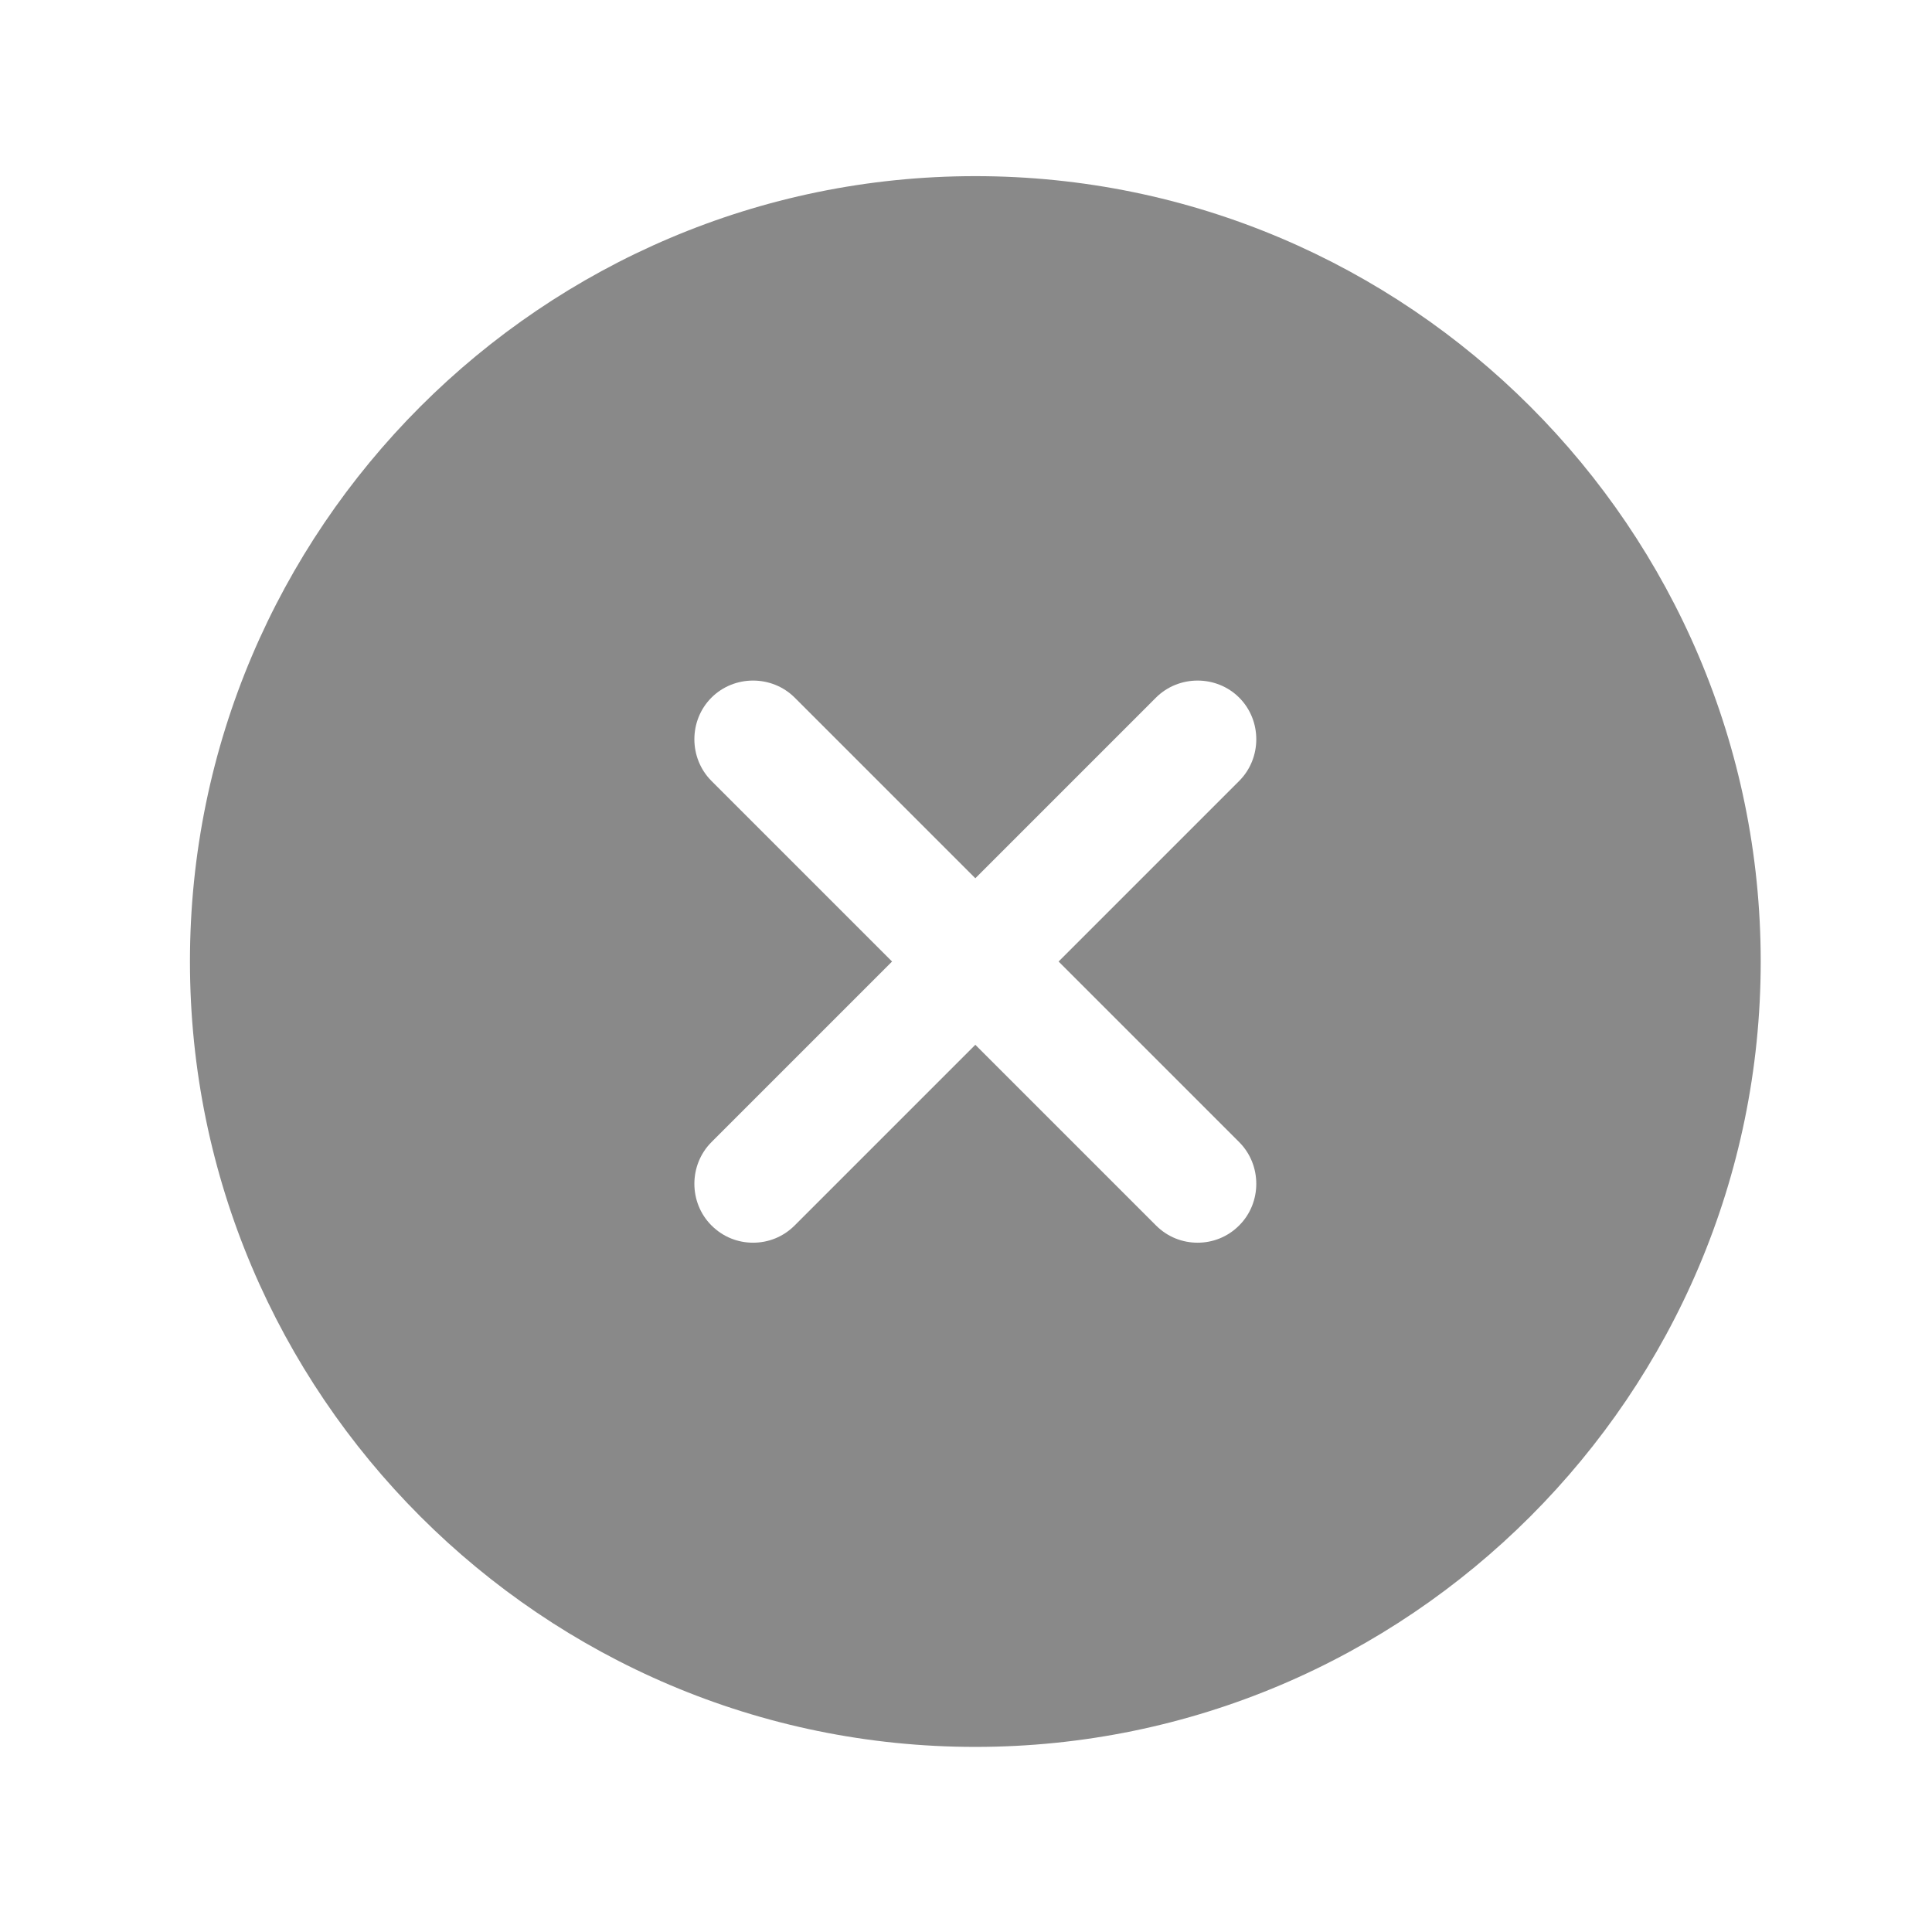 <svg width="41" height="41" viewBox="0 0 41 41" fill="none" xmlns="http://www.w3.org/2000/svg">
<g clip-path="url(#clip0_4166_79683)">
<path d="M20.698 3.738C11.515 3.738 4.031 11.222 4.031 20.405C4.031 29.588 11.515 37.072 20.698 37.072C29.881 37.072 37.365 29.588 37.365 20.405C37.365 11.222 29.881 3.738 20.698 3.738ZM26.298 24.238C26.781 24.722 26.781 25.522 26.298 26.005C26.048 26.255 25.731 26.372 25.415 26.372C25.098 26.372 24.781 26.255 24.531 26.005L20.698 22.172L16.865 26.005C16.615 26.255 16.298 26.372 15.981 26.372C15.665 26.372 15.348 26.255 15.098 26.005C14.615 25.522 14.615 24.722 15.098 24.238L18.931 20.405L15.098 16.572C14.615 16.088 14.615 15.288 15.098 14.805C15.581 14.322 16.381 14.322 16.865 14.805L20.698 18.638L24.531 14.805C25.015 14.322 25.815 14.322 26.298 14.805C26.781 15.288 26.781 16.088 26.298 16.572L22.465 20.405L26.298 24.238Z" fill="#898989"/>
</g>
<defs>
<clipPath id="clip0_4166_79683">
<rect width="40" height="40" fill="white" transform="translate(0.703 0.406)"/>
</clipPath>
</defs>
</svg>
